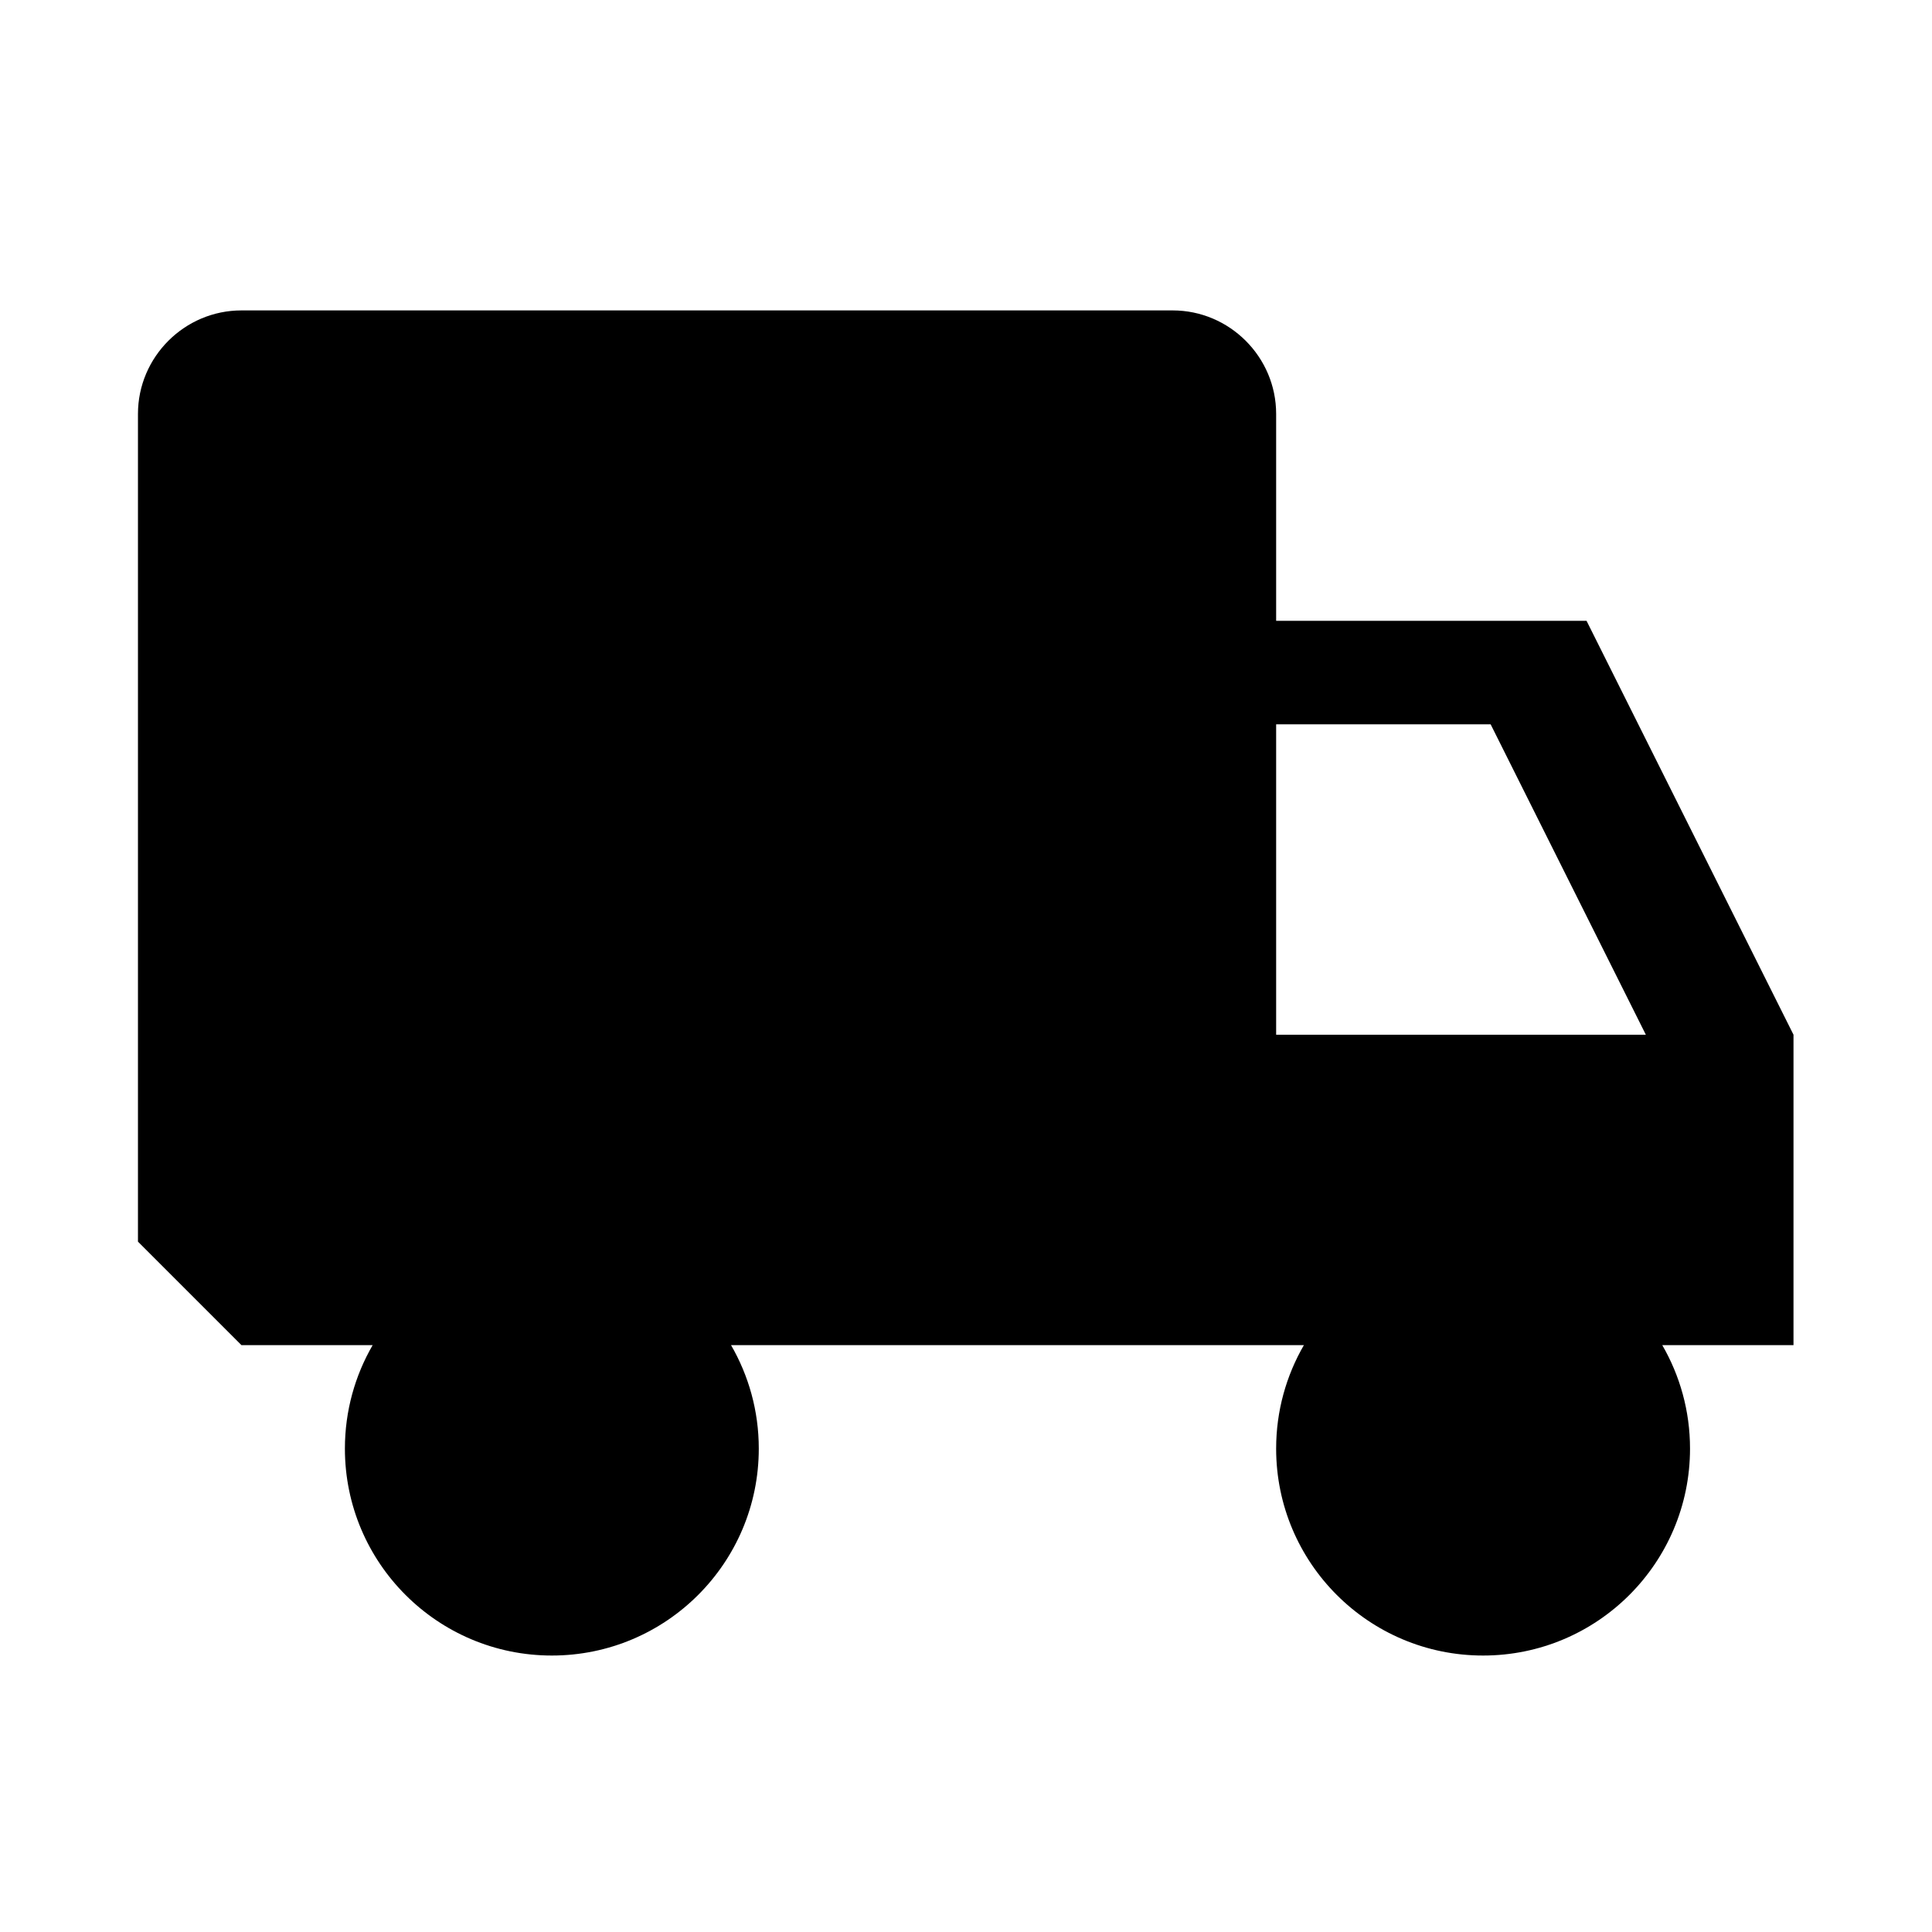 <svg viewBox="0 0 1195 1195" xmlns="http://www.w3.org/2000/svg"><path d="M1109.333 640l-128-256h-192V256c0-35.2-28.8-64-64-64h-576c-35.2 0-64 28.8-64 64v512l64 64H230.5c-10.898 18.832-17.166 40.678-17.166 64 0 70.692 57.308 128 128 128s128-57.308 128-128c0-23.322-6.268-45.168-17.166-64h354.334c-10.898 18.832-17.168 40.678-17.168 64 0 70.692 57.308 128 128 128s128-57.308 128-128c0-23.322-6.27-45.168-17.168-64h81.168V640zm-320 0V448h132.668l96 192H789.333z"/></svg>